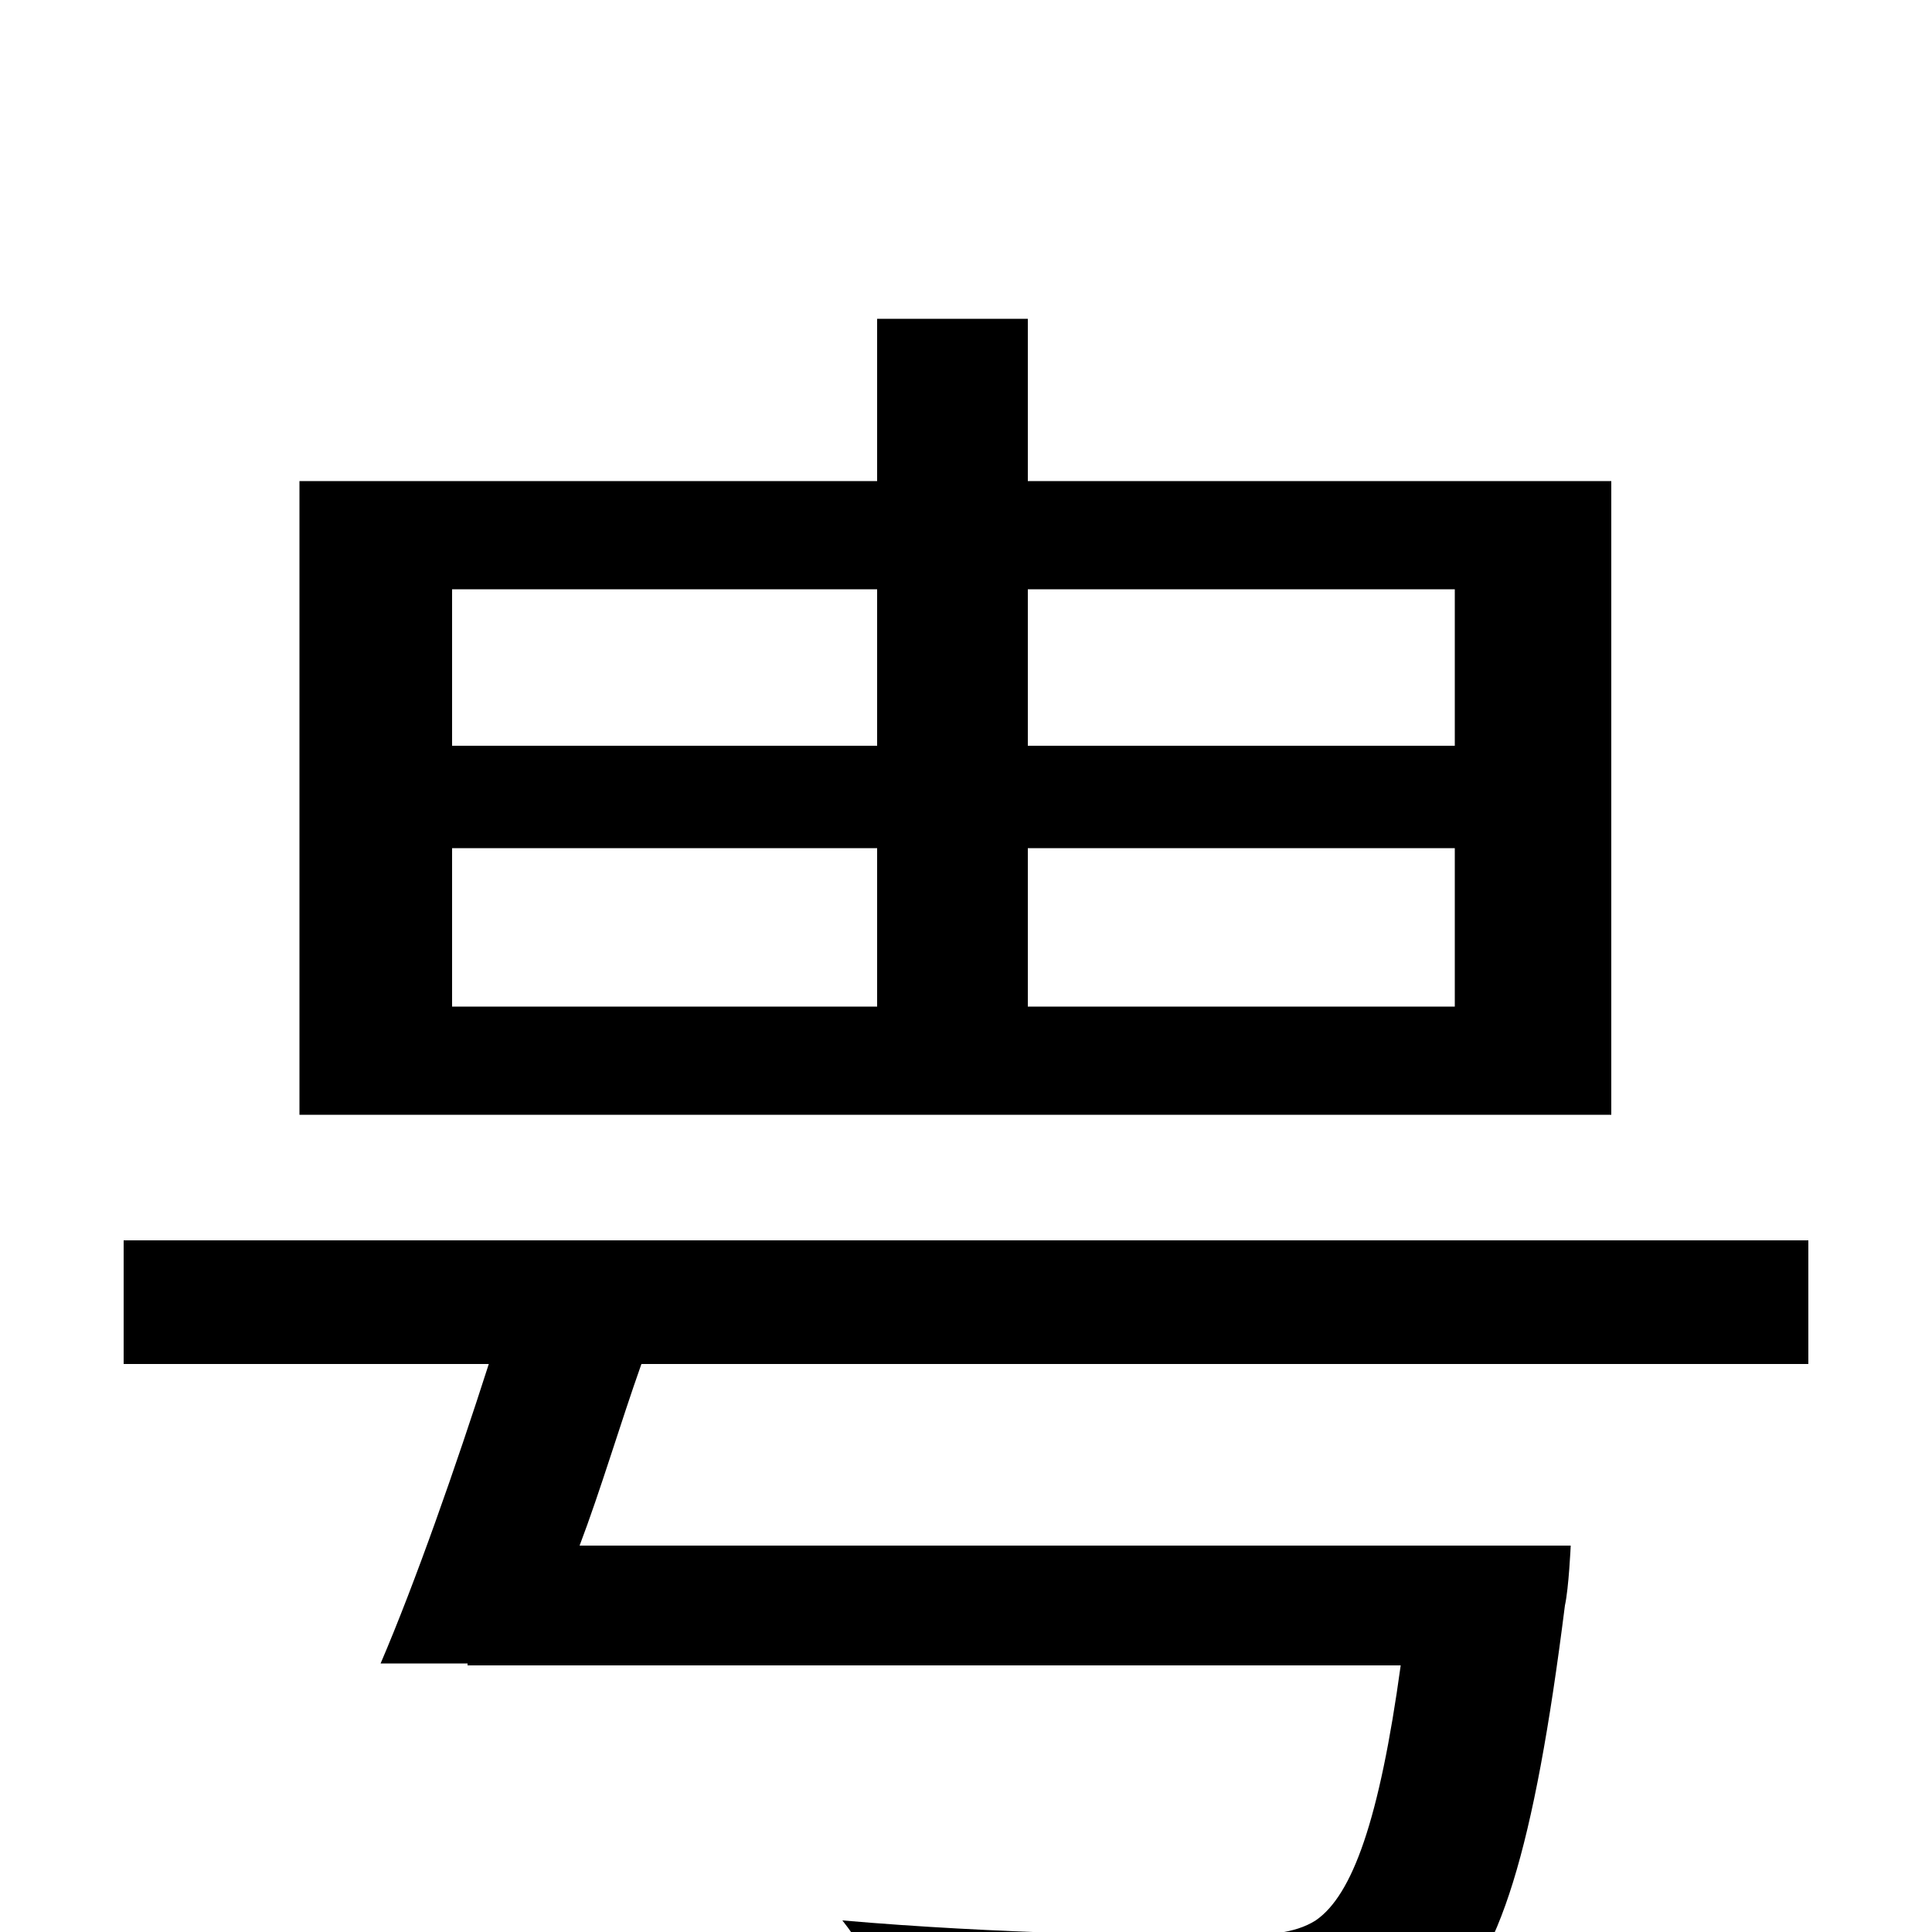 <svg xmlns="http://www.w3.org/2000/svg" viewBox="0 -1000 1000 1000">
	<path fill="#000000" d="M753 -614H532V-695H753ZM753 -479H532V-561H753ZM234 -561H454V-479H234ZM234 -695H454V-614H234ZM834 -751H532V-835H454V-751H155V-423H834ZM936 -294V-358H64V-294H253C236 -241 215 -181 197 -139H242V-138H725C714 -58 700 -19 681 -6C670 1 655 2 630 2C600 2 516 1 436 -6C452 14 464 42 466 64C544 68 619 69 656 67C697 66 723 61 745 41C776 16 794 -42 810 -169C812 -178 813 -200 813 -200H300C311 -229 321 -263 332 -294Z"/>
</svg>